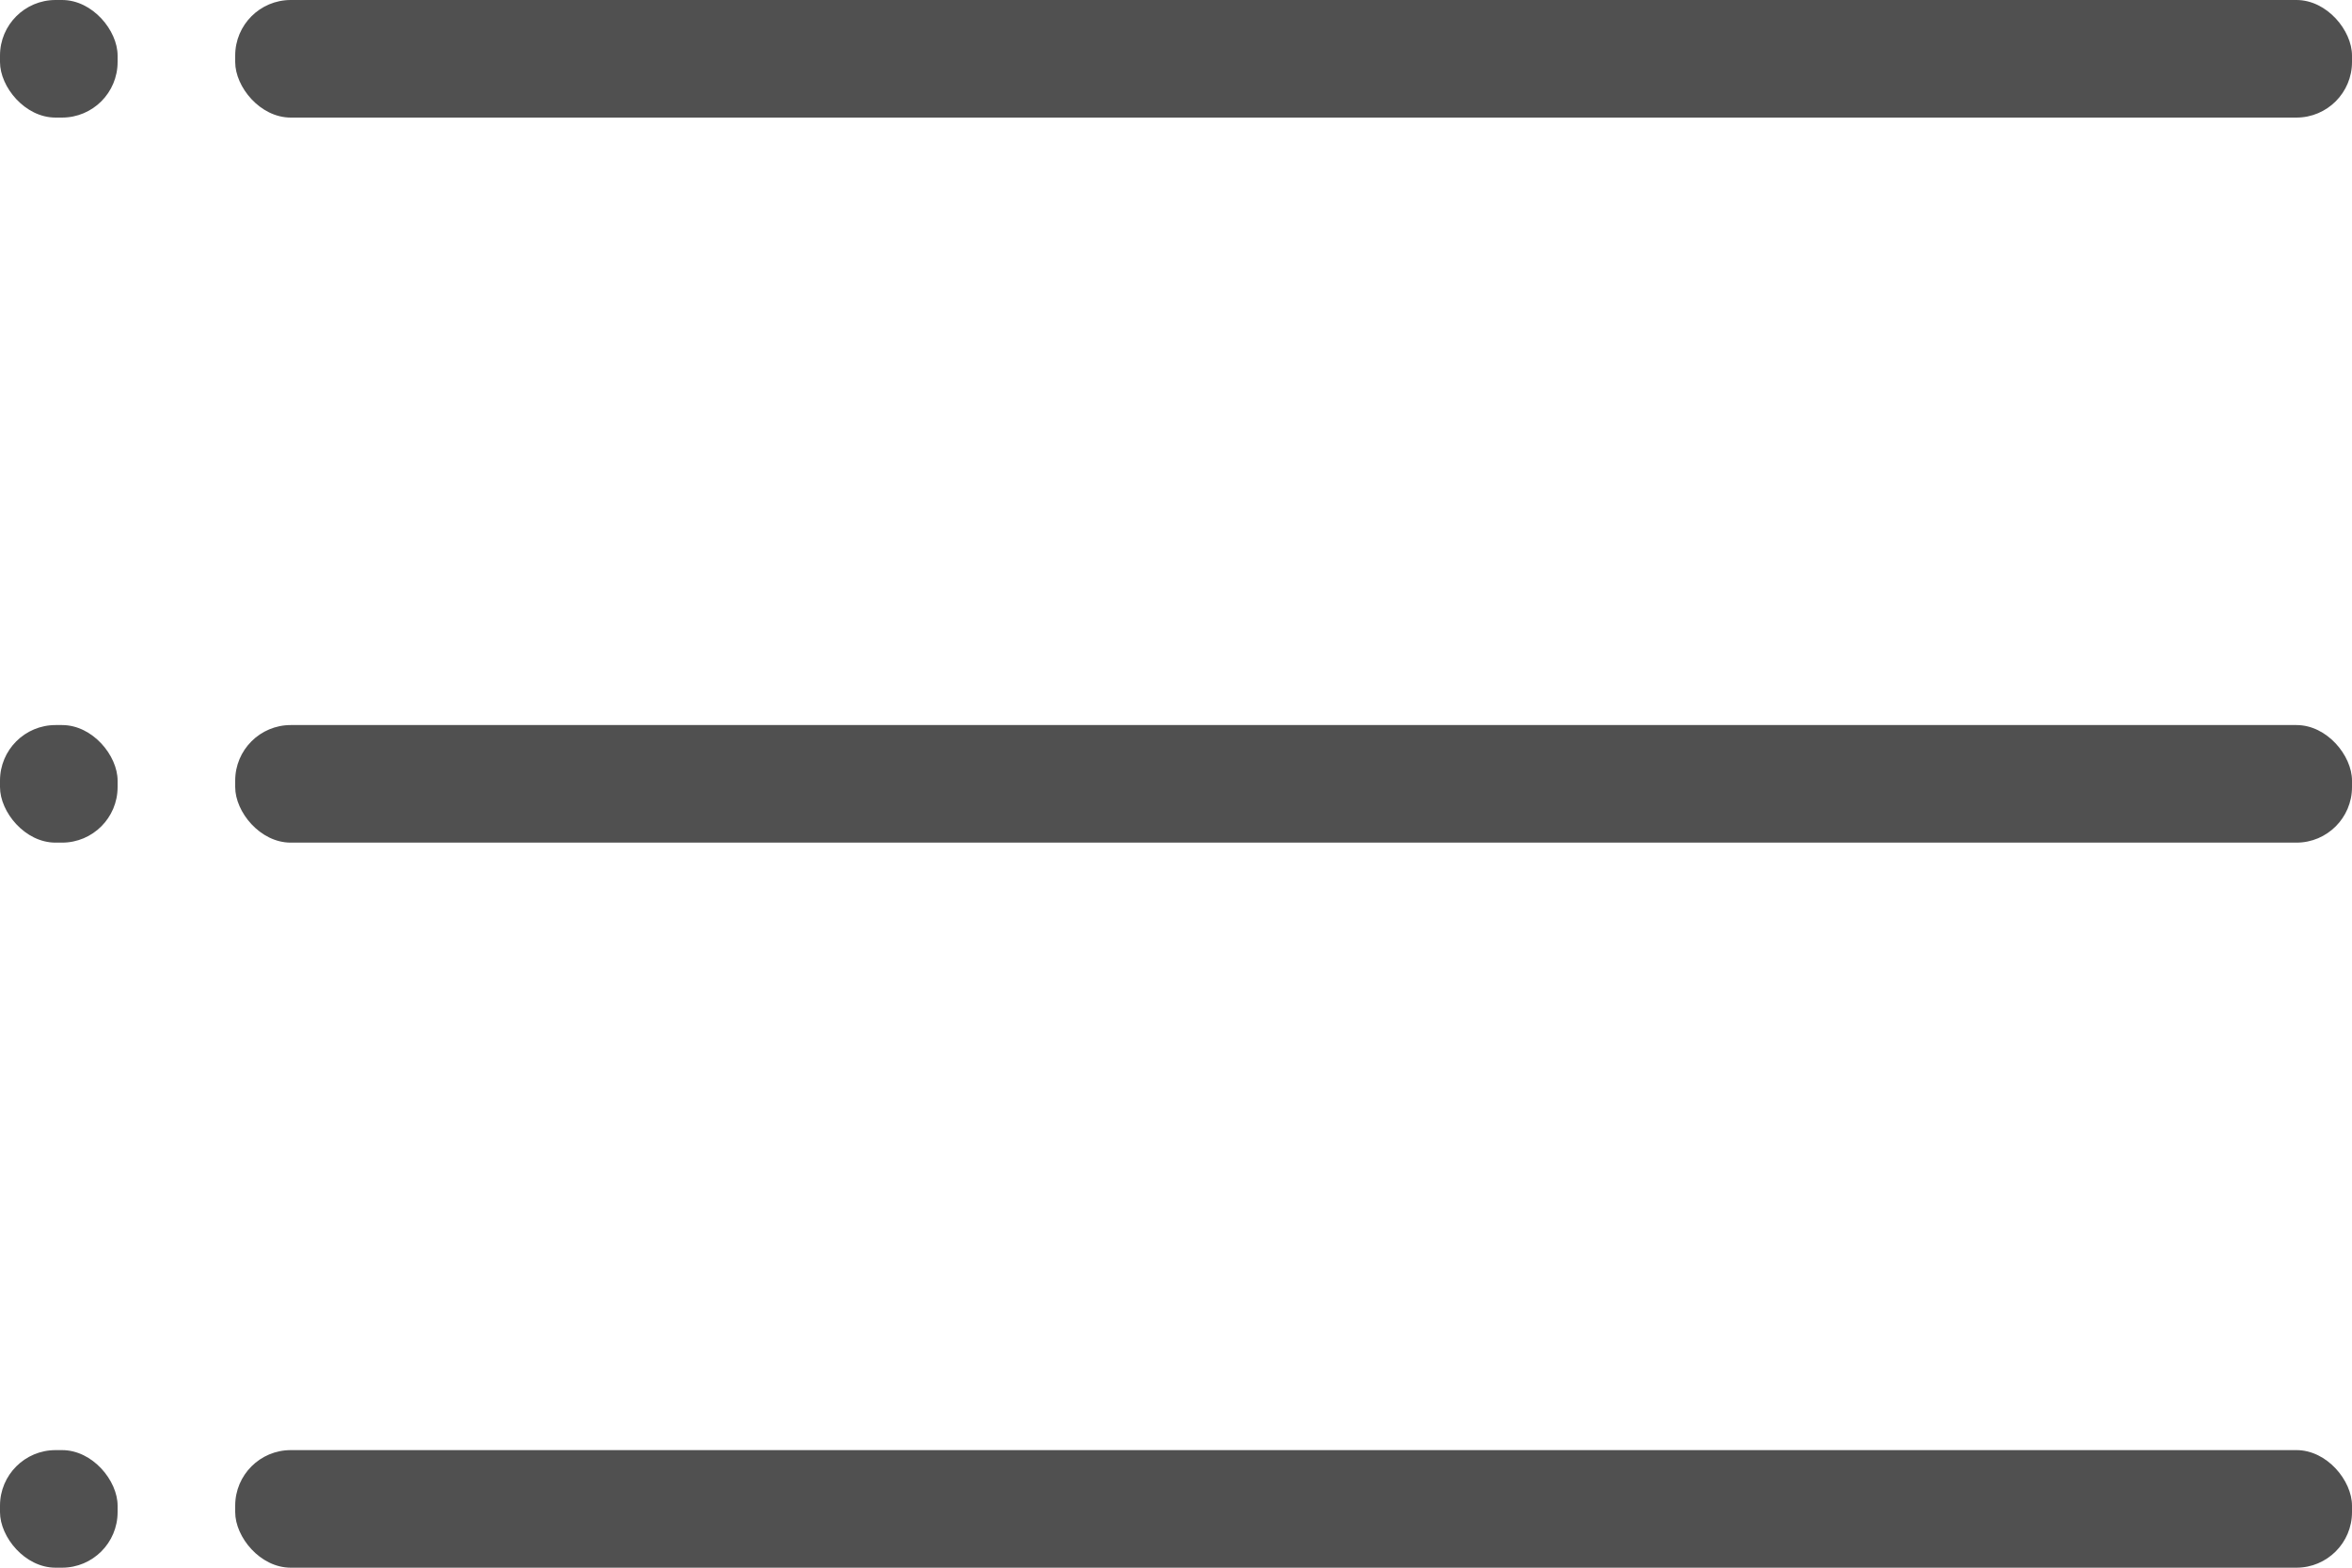 <svg xmlns="http://www.w3.org/2000/svg" width="90" height="60" viewBox="0 0 90 60">
  <g id="Group_84" data-name="Group 84" transform="translate(-265.017 -654.475)">
    <g id="Group_81" data-name="Group 81">
      <rect id="Rectangle_33" data-name="Rectangle 33" width="81" height="4.5" rx="2.126" transform="translate(274.017 709.975)" fill="#505050"/>
      <rect id="Rectangle_34" data-name="Rectangle 34" width="4.5" height="4.5" rx="2.126" transform="translate(265.017 709.975)" fill="#505050"/>
    </g>
    <g id="Group_82" data-name="Group 82">
      <rect id="Rectangle_35" data-name="Rectangle 35" width="81" height="4.5" rx="2.126" transform="translate(274.017 682.225)" fill="#505050"/>
      <rect id="Rectangle_36" data-name="Rectangle 36" width="4.5" height="4.5" rx="2.126" transform="translate(265.017 682.225)" fill="#505050"/>
    </g>
    <g id="Group_83" data-name="Group 83">
      <rect id="Rectangle_37" data-name="Rectangle 37" width="81" height="4.5" rx="2.126" transform="translate(274.017 654.475)" fill="#505050"/>
      <rect id="Rectangle_38" data-name="Rectangle 38" width="4.5" height="4.5" rx="2.126" transform="translate(265.017 654.475)" fill="#505050"/>
    </g>
  </g>
</svg>
